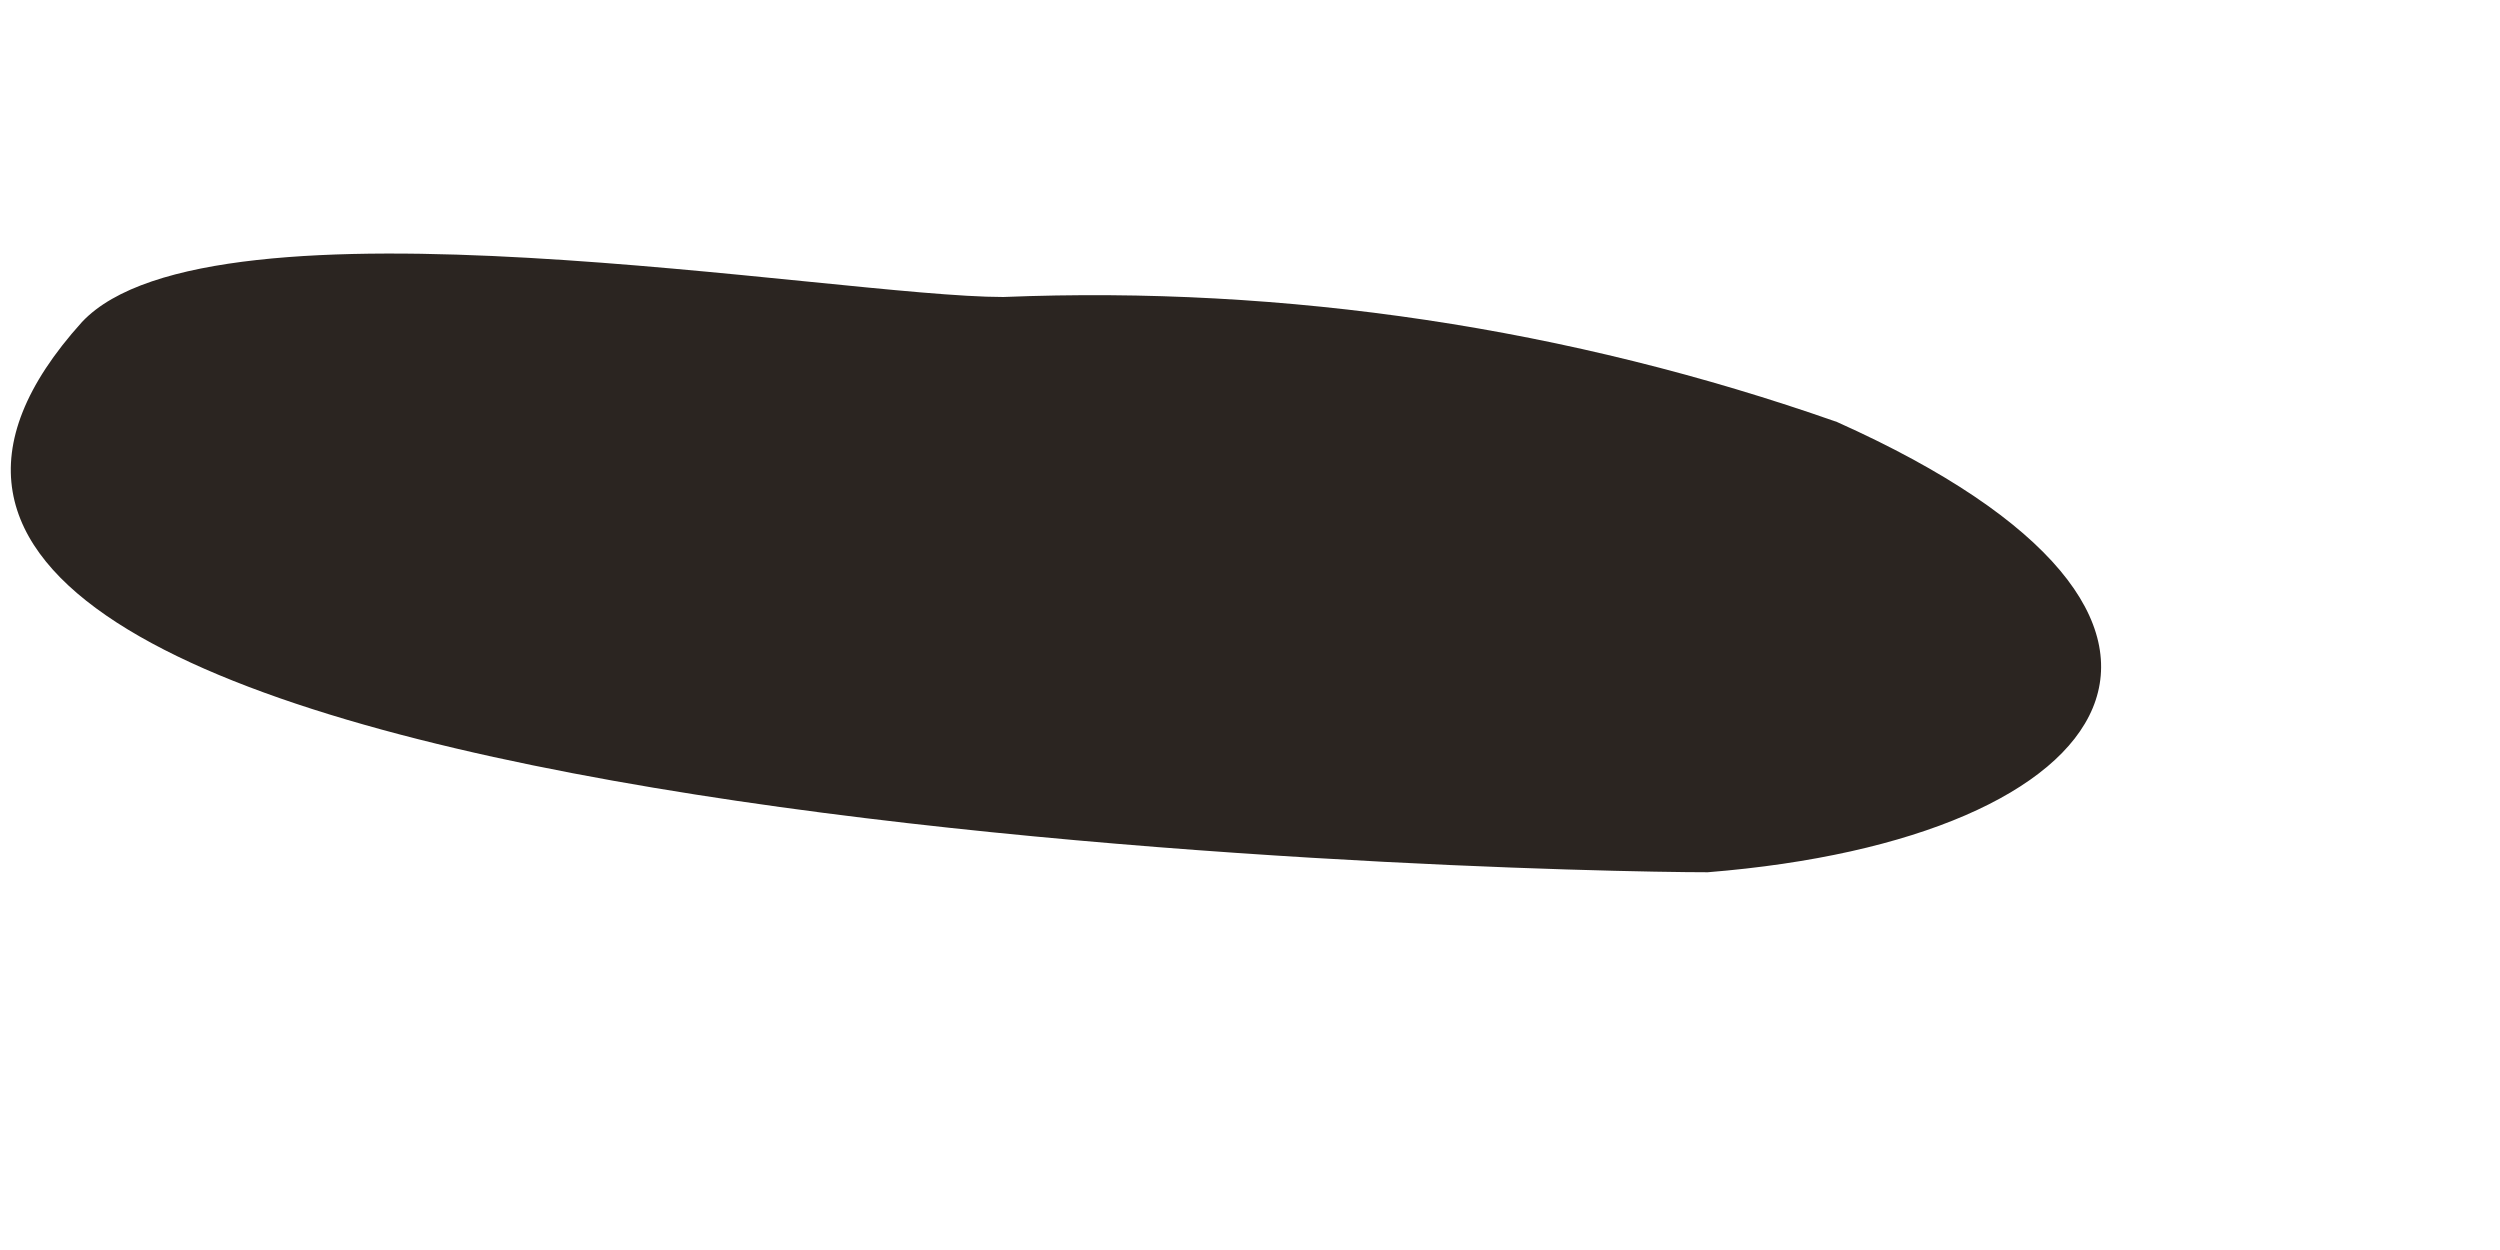 ﻿<?xml version="1.0" encoding="utf-8"?>
<svg version="1.1" xmlns:xlink="http://www.w3.org/1999/xlink" width="10px" height="5px" xmlns="http://www.w3.org/2000/svg">
  <g transform="matrix(1 0 0 1 -377 -716 )">
    <path d="M 6.831 3.489  C 8.498 3.355  9.098 2.472  7.348 1.688  C 6.278 1.312  5.146 1.142  4.013 1.188  C 3.346 1.188  0.845 0.737  0.328 1.288  C -1.507 3.322  6.097 3.489  6.831 3.489  Z " fill-rule="nonzero" fill="#2b2521" stroke="none" transform="matrix(1 0 0 1 377 716 )" />
  </g>
</svg>